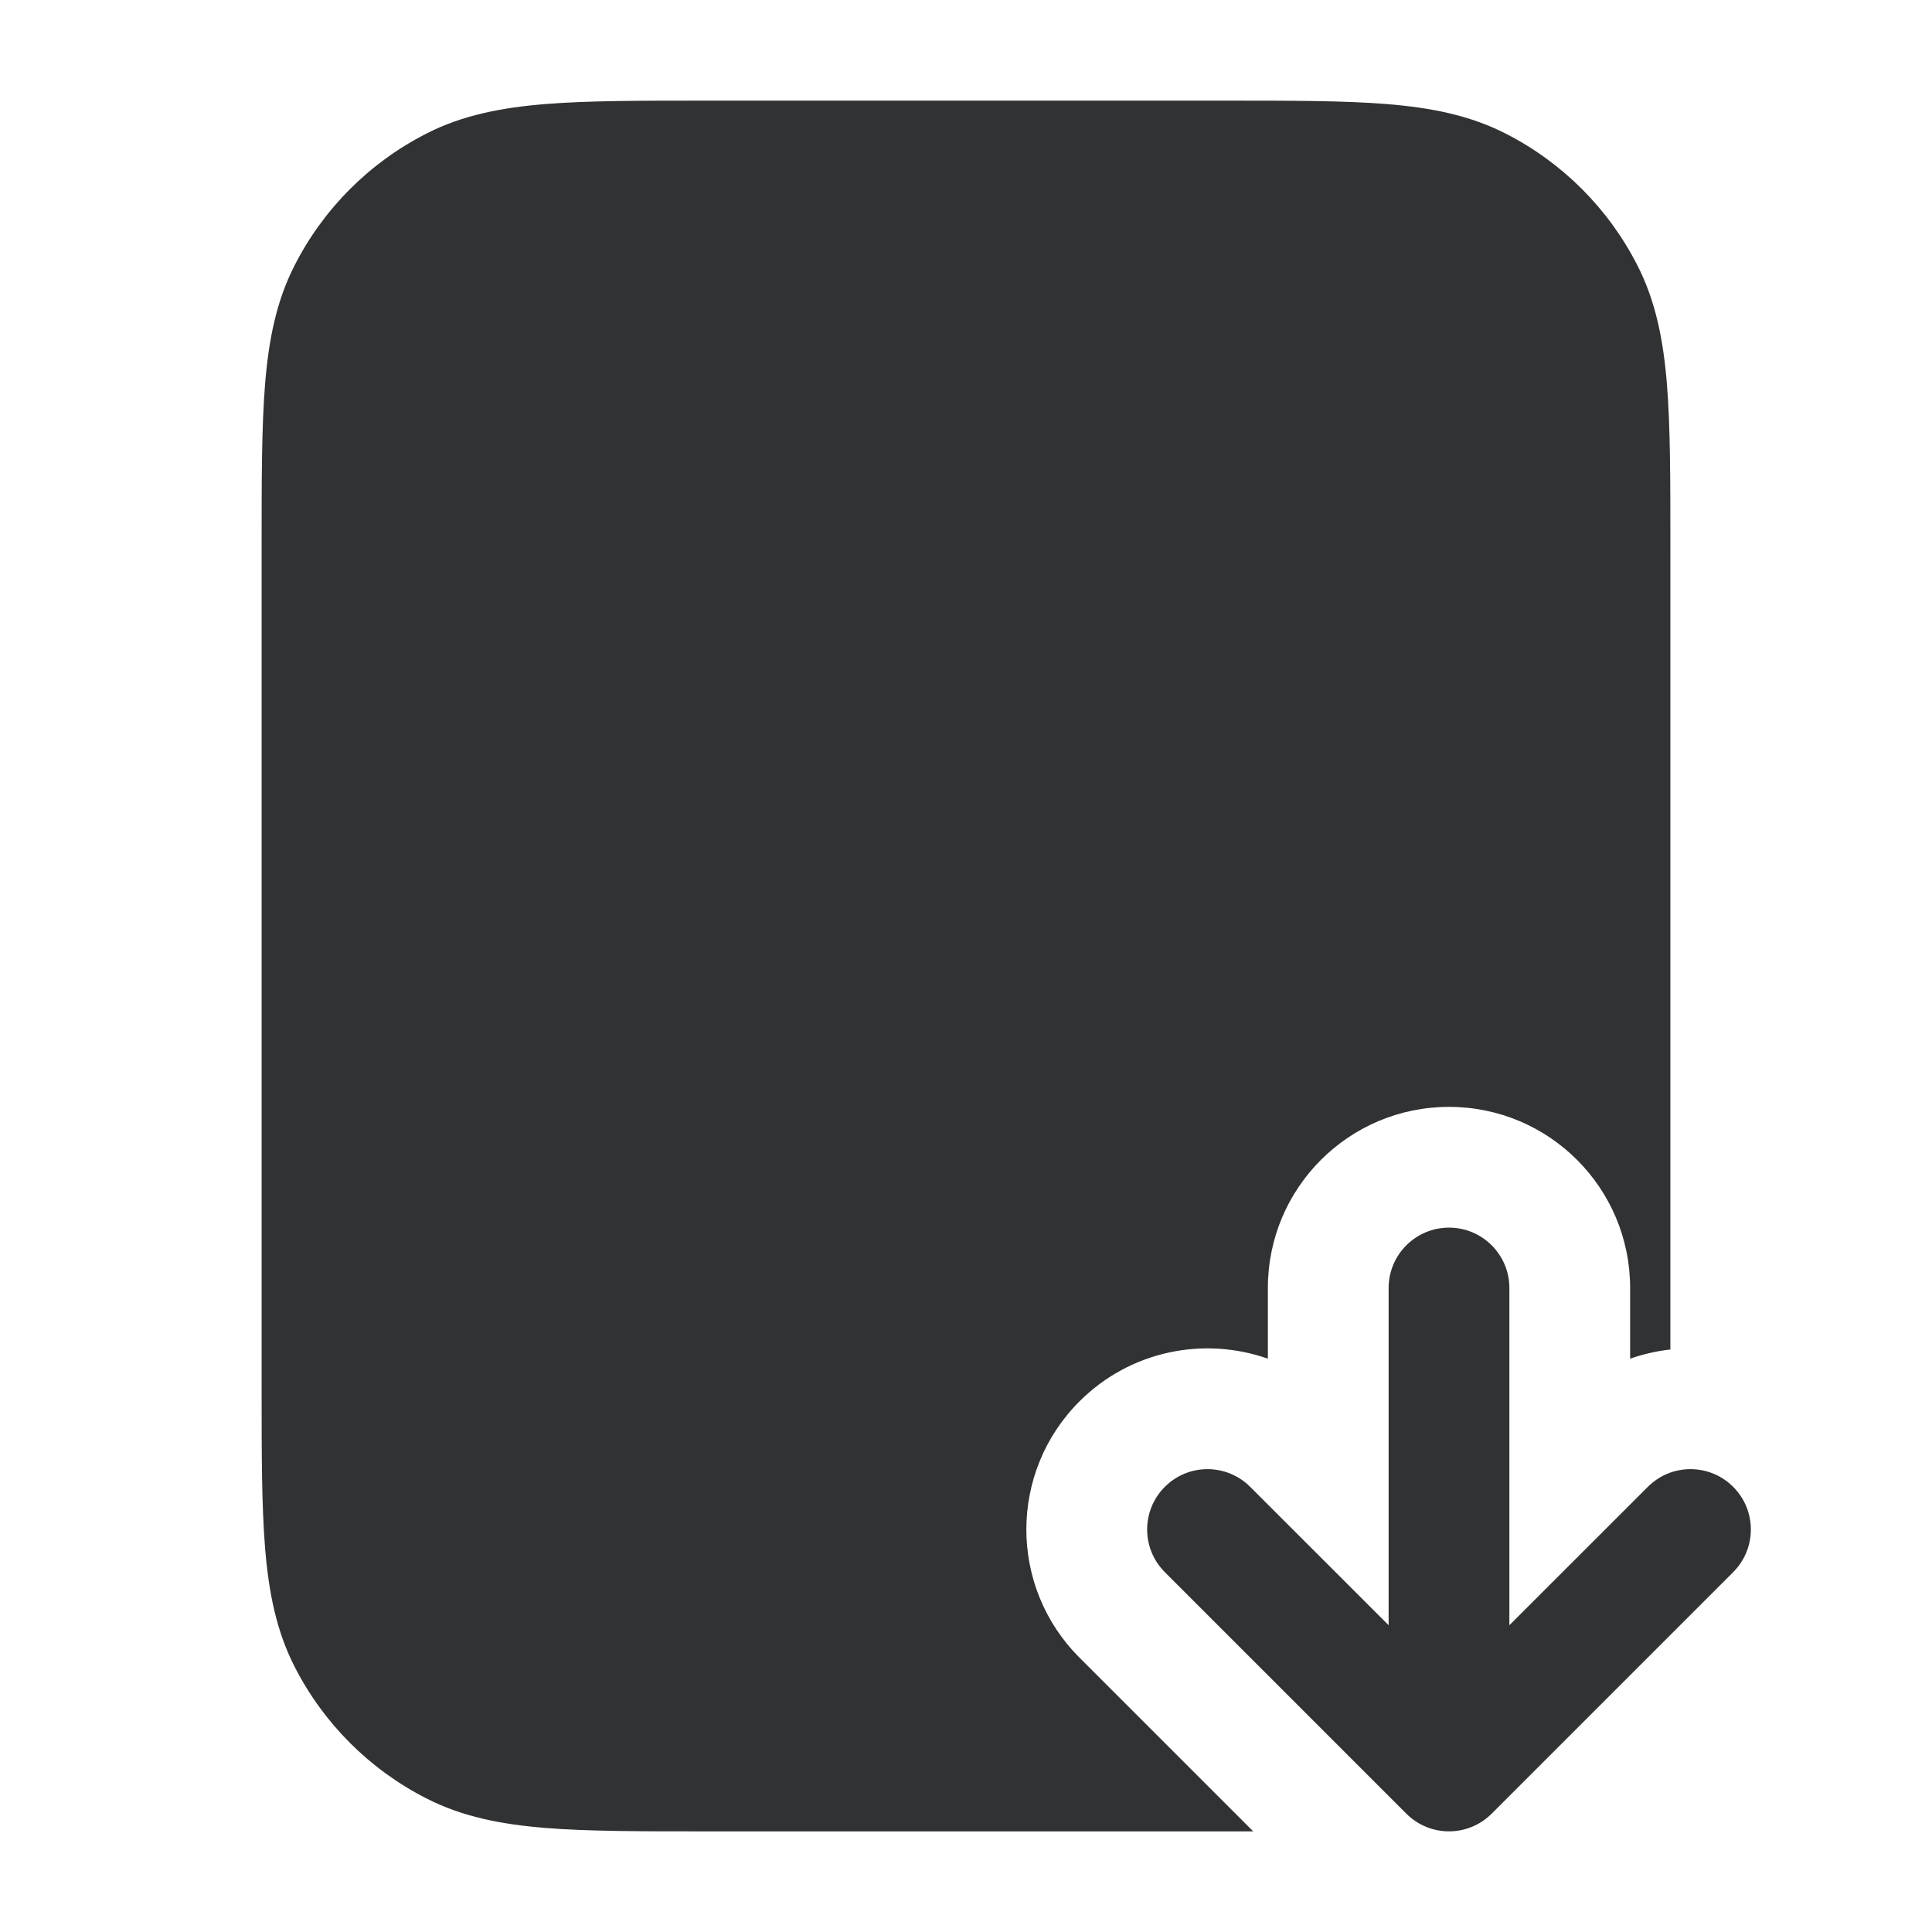 <svg width="24" height="24" viewBox="0 0 24 24" fill="none" xmlns="http://www.w3.org/2000/svg">
    <path fill-rule="evenodd" clip-rule="evenodd"
        d="M15.232 1.25H8.768C7.955 1.25 7.299 1.25 6.769 1.293C6.222 1.338 5.742 1.432 5.298 1.659C4.592 2.018 4.018 2.592 3.659 3.298C3.432 3.742 3.338 4.222 3.293 4.769C3.25 5.299 3.25 5.955 3.25 6.768V17.232C3.25 18.045 3.25 18.701 3.293 19.232C3.338 19.778 3.432 20.258 3.659 20.703C4.018 21.408 4.592 21.982 5.298 22.341C5.742 22.568 6.222 22.662 6.769 22.707C7.299 22.75 7.955 22.75 8.768 22.75H15.232C15.347 22.75 15.459 22.75 15.568 22.75L13.409 20.591C12.53 19.712 12.53 18.288 13.409 17.409C14.042 16.776 14.959 16.599 15.75 16.878V16C15.75 14.757 16.757 13.75 18 13.75C19.243 13.75 20.25 14.757 20.25 16V16.878C20.413 16.821 20.58 16.783 20.75 16.764V6.768C20.75 5.955 20.75 5.299 20.707 4.769C20.662 4.222 20.568 3.742 20.341 3.298C19.982 2.592 19.408 2.018 18.703 1.659C18.258 1.432 17.778 1.338 17.232 1.293C16.701 1.25 16.045 1.25 15.232 1.25Z"
        fill="#303233" />
    <path fill-rule="evenodd" clip-rule="evenodd"
        d="M18 15.25C18.414 15.25 18.75 15.586 18.75 16V20.189L20.47 18.47C20.763 18.177 21.237 18.177 21.53 18.47C21.823 18.763 21.823 19.237 21.53 19.53L18.53 22.53C18.237 22.823 17.763 22.823 17.47 22.53L14.47 19.53C14.177 19.237 14.177 18.763 14.47 18.47C14.763 18.177 15.237 18.177 15.53 18.47L17.25 20.189V16C17.25 15.586 17.586 15.25 18 15.25Z"
        fill="#303233" />
</svg>
